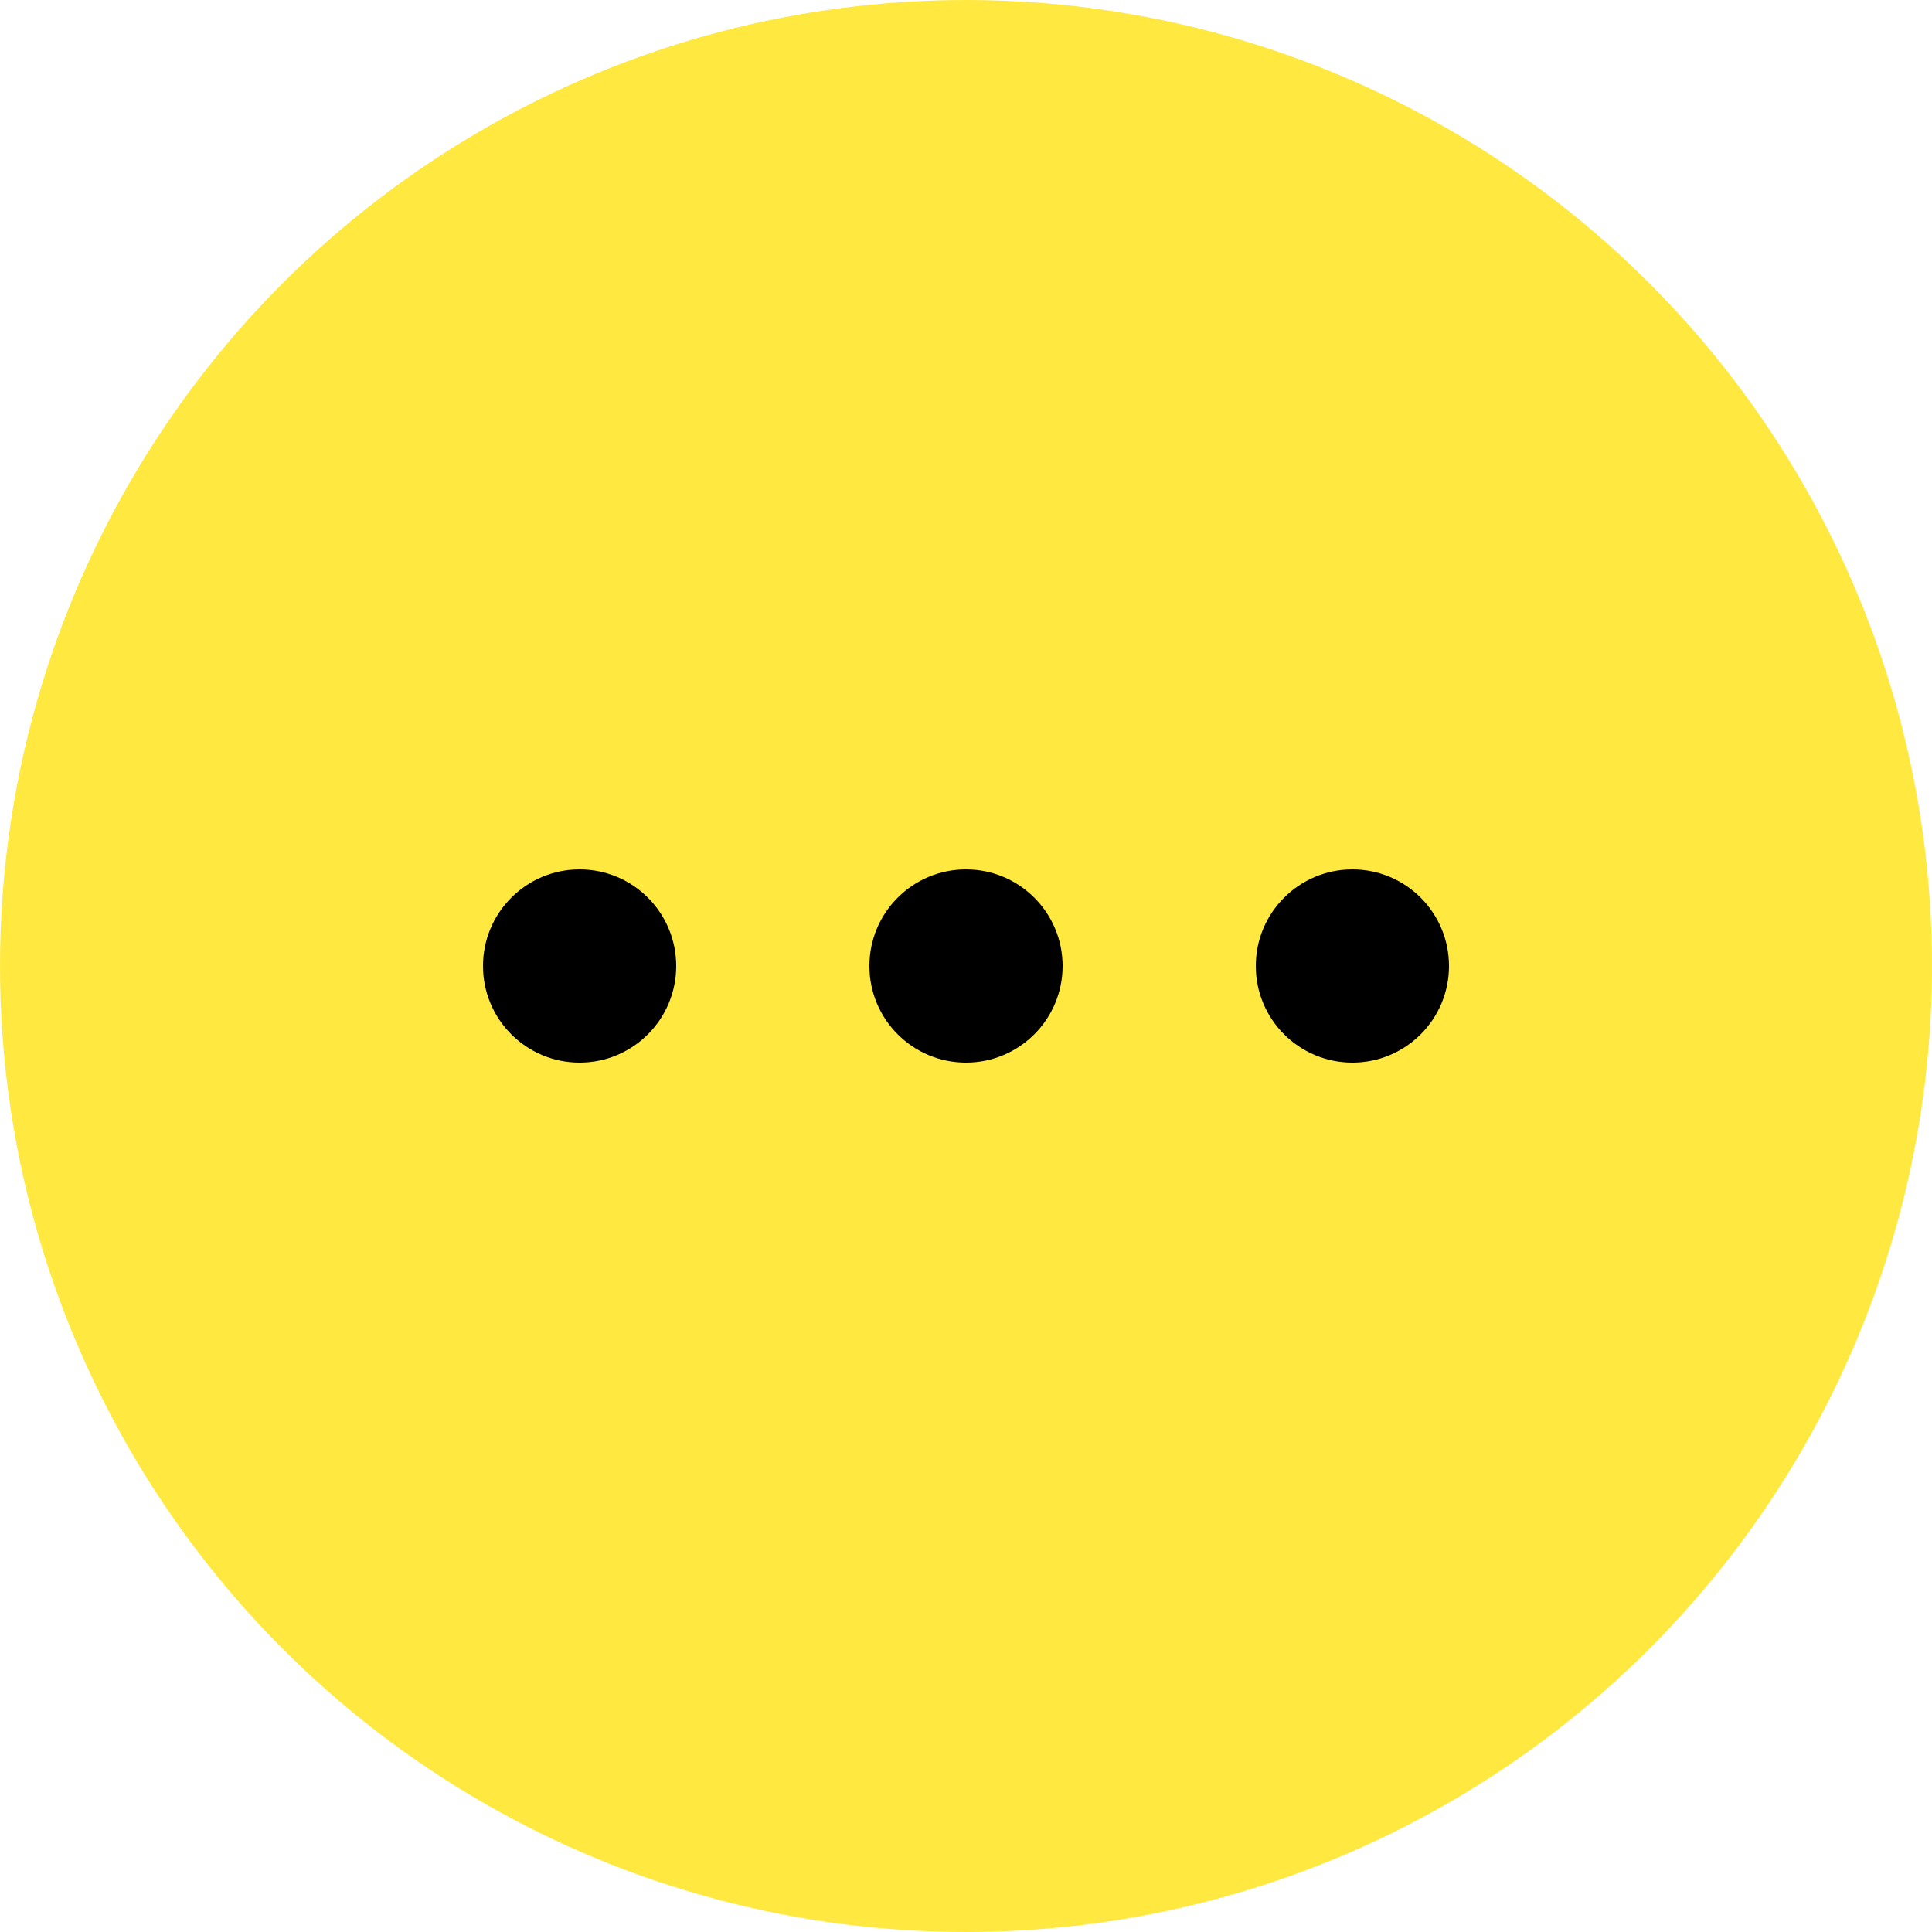 <svg id="icon2" xmlns="http://www.w3.org/2000/svg" width="40" height="40" viewBox="0 0 40 40">
  <circle id="椭圆_15" data-name="椭圆 15" cx="20" cy="20" r="20" fill="#ffe941"/>
  <circle id="椭圆_19" data-name="椭圆 19" cx="2" cy="2" r="2" transform="translate(10 18)"/>
  <circle id="椭圆_20" data-name="椭圆 20" cx="2" cy="2" r="2" transform="translate(18 18)"/>
  <circle id="椭圆_21" data-name="椭圆 21" cx="2" cy="2" r="2" transform="translate(26 18)"/>
</svg>
